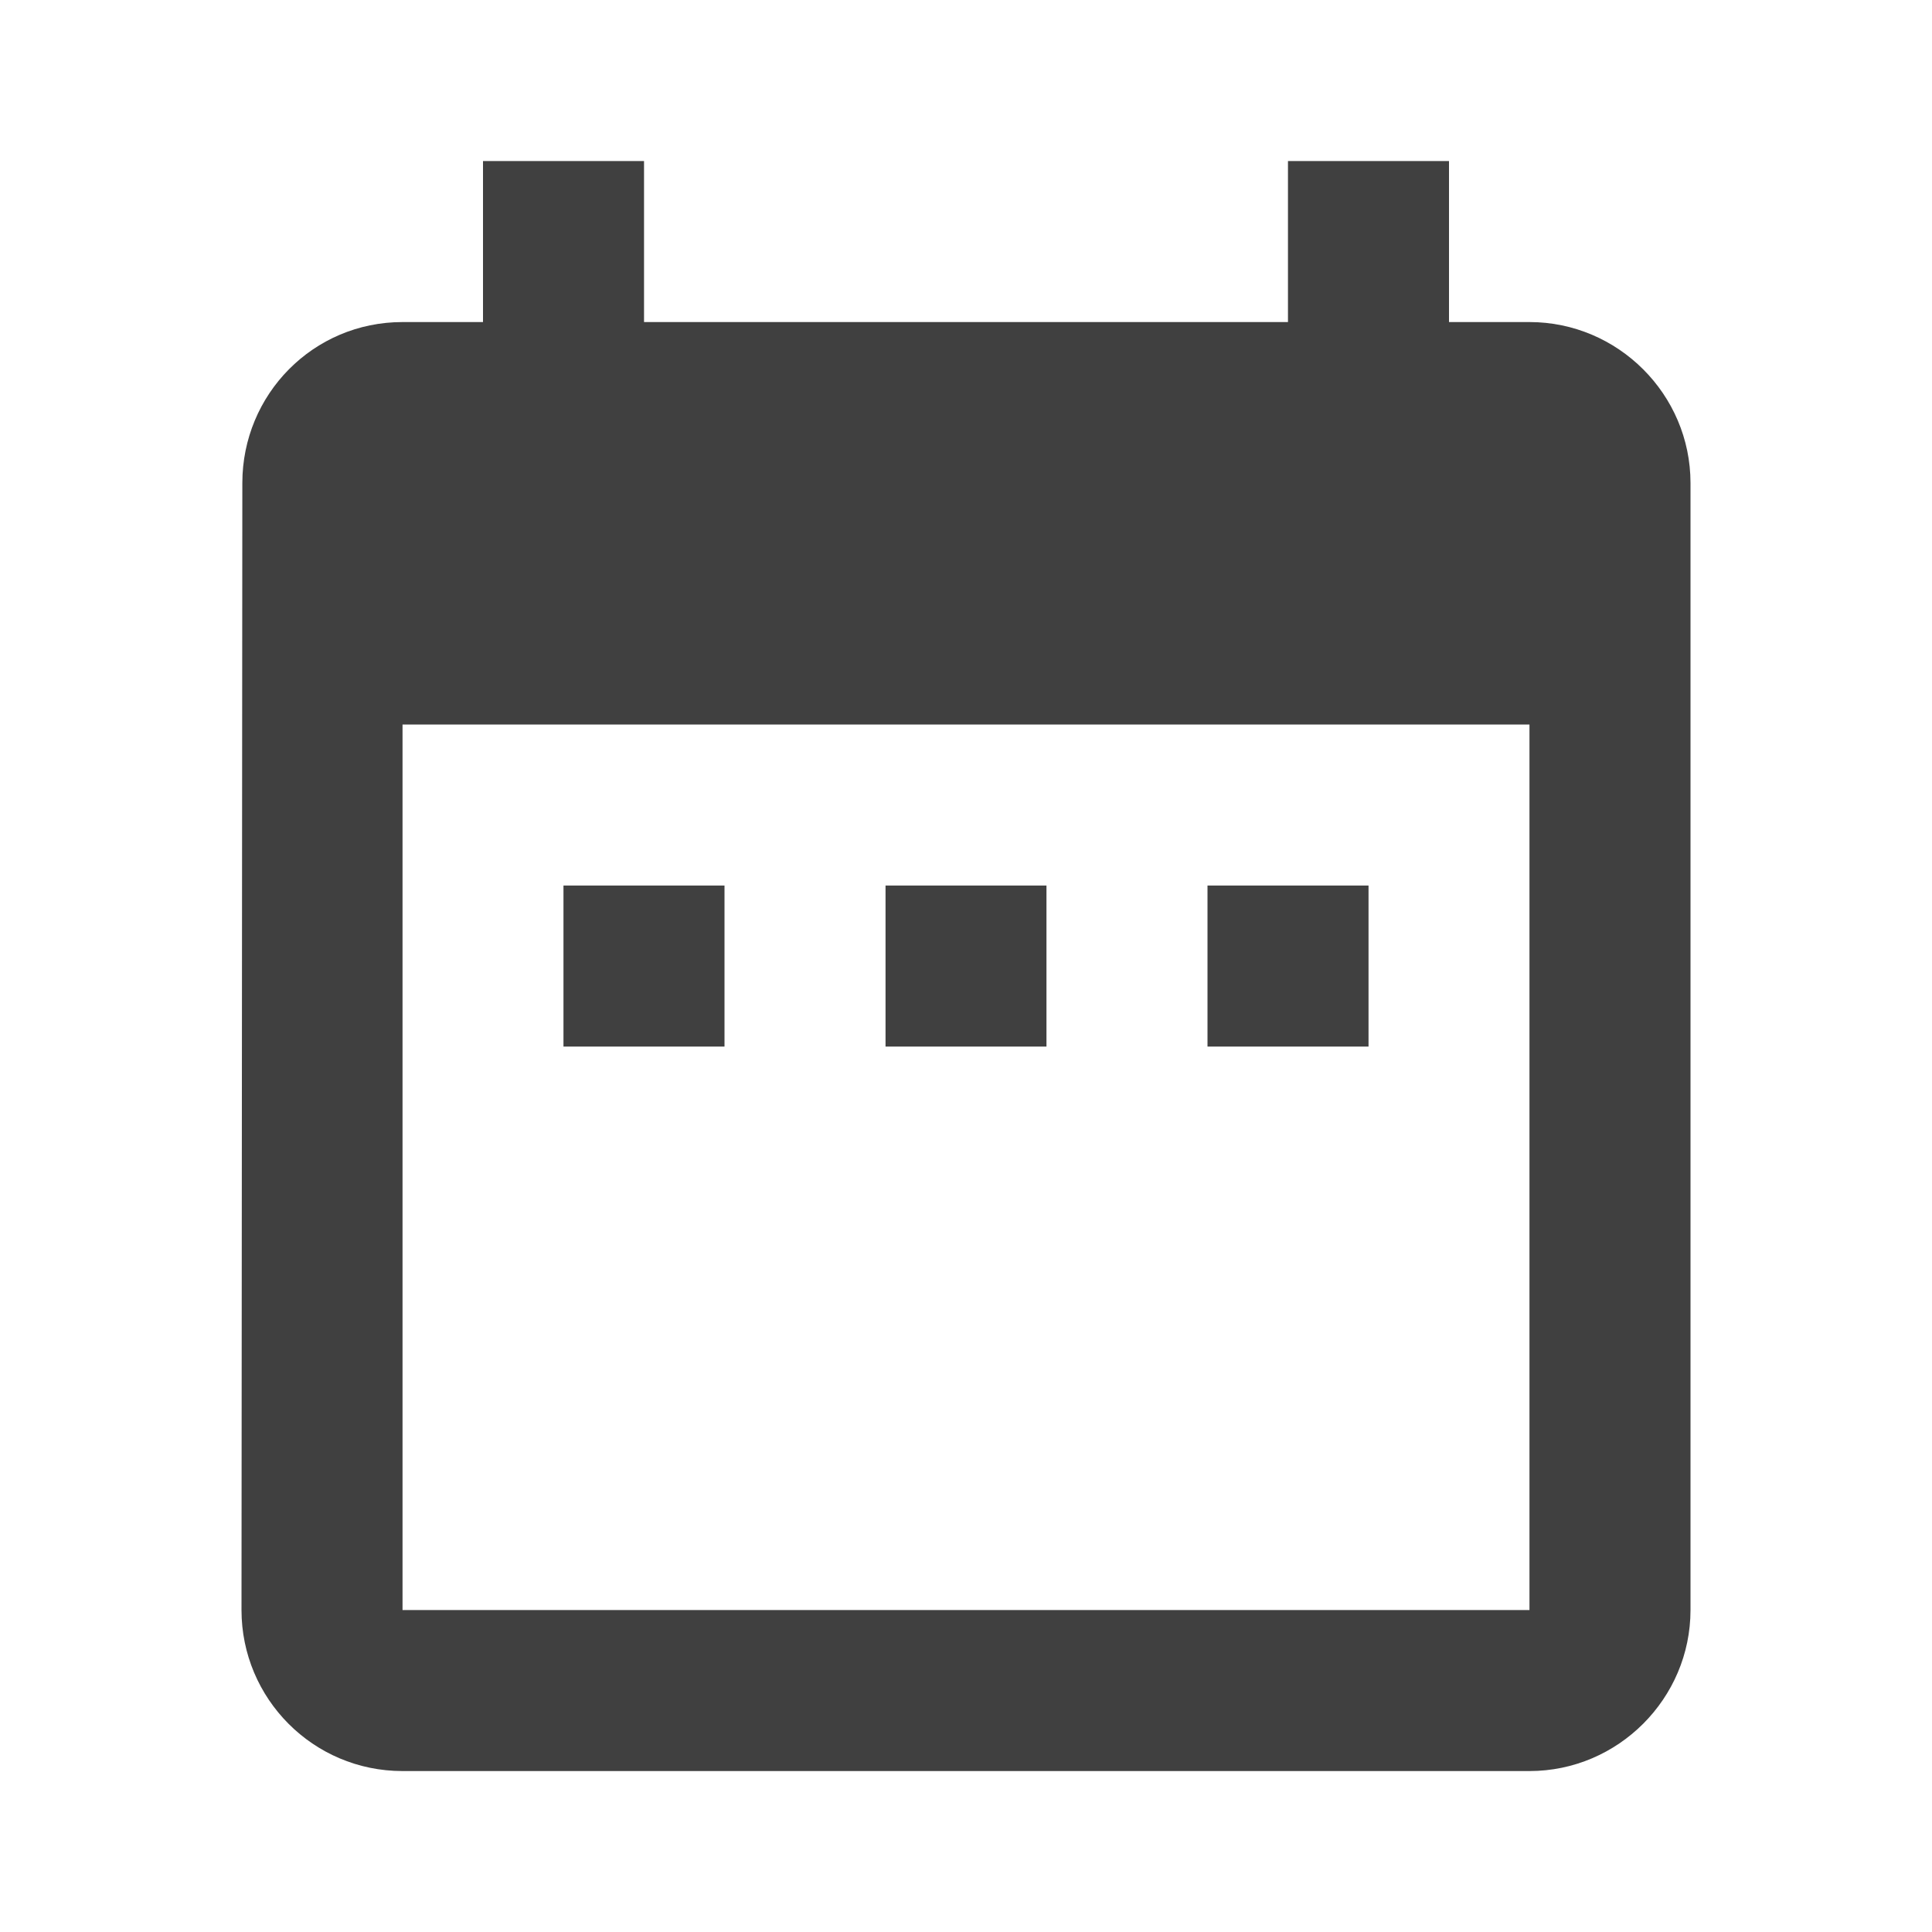<svg width="23" height="23" viewBox="0 0 23 23" fill="none" xmlns="http://www.w3.org/2000/svg">
    <path d="M8.625 10.542H6.708V12.459H8.625V10.542ZM12.458 10.542H10.542V12.459H12.458V10.542ZM16.292 10.542H14.375V12.459H16.292V10.542ZM18.208 3.834H17.25V1.917H15.333V3.834H7.667V1.917H5.75V3.834H4.792C3.728 3.834 2.885 4.696 2.885 5.75L2.875 19.167C2.875 20.221 3.728 21.084 4.792 21.084H18.208C19.262 21.084 20.125 20.221 20.125 19.167V5.75C20.125 4.696 19.262 3.834 18.208 3.834ZM18.208 19.167H4.792V8.625H18.208V19.167Z" fill="#404040" />
</svg>
    